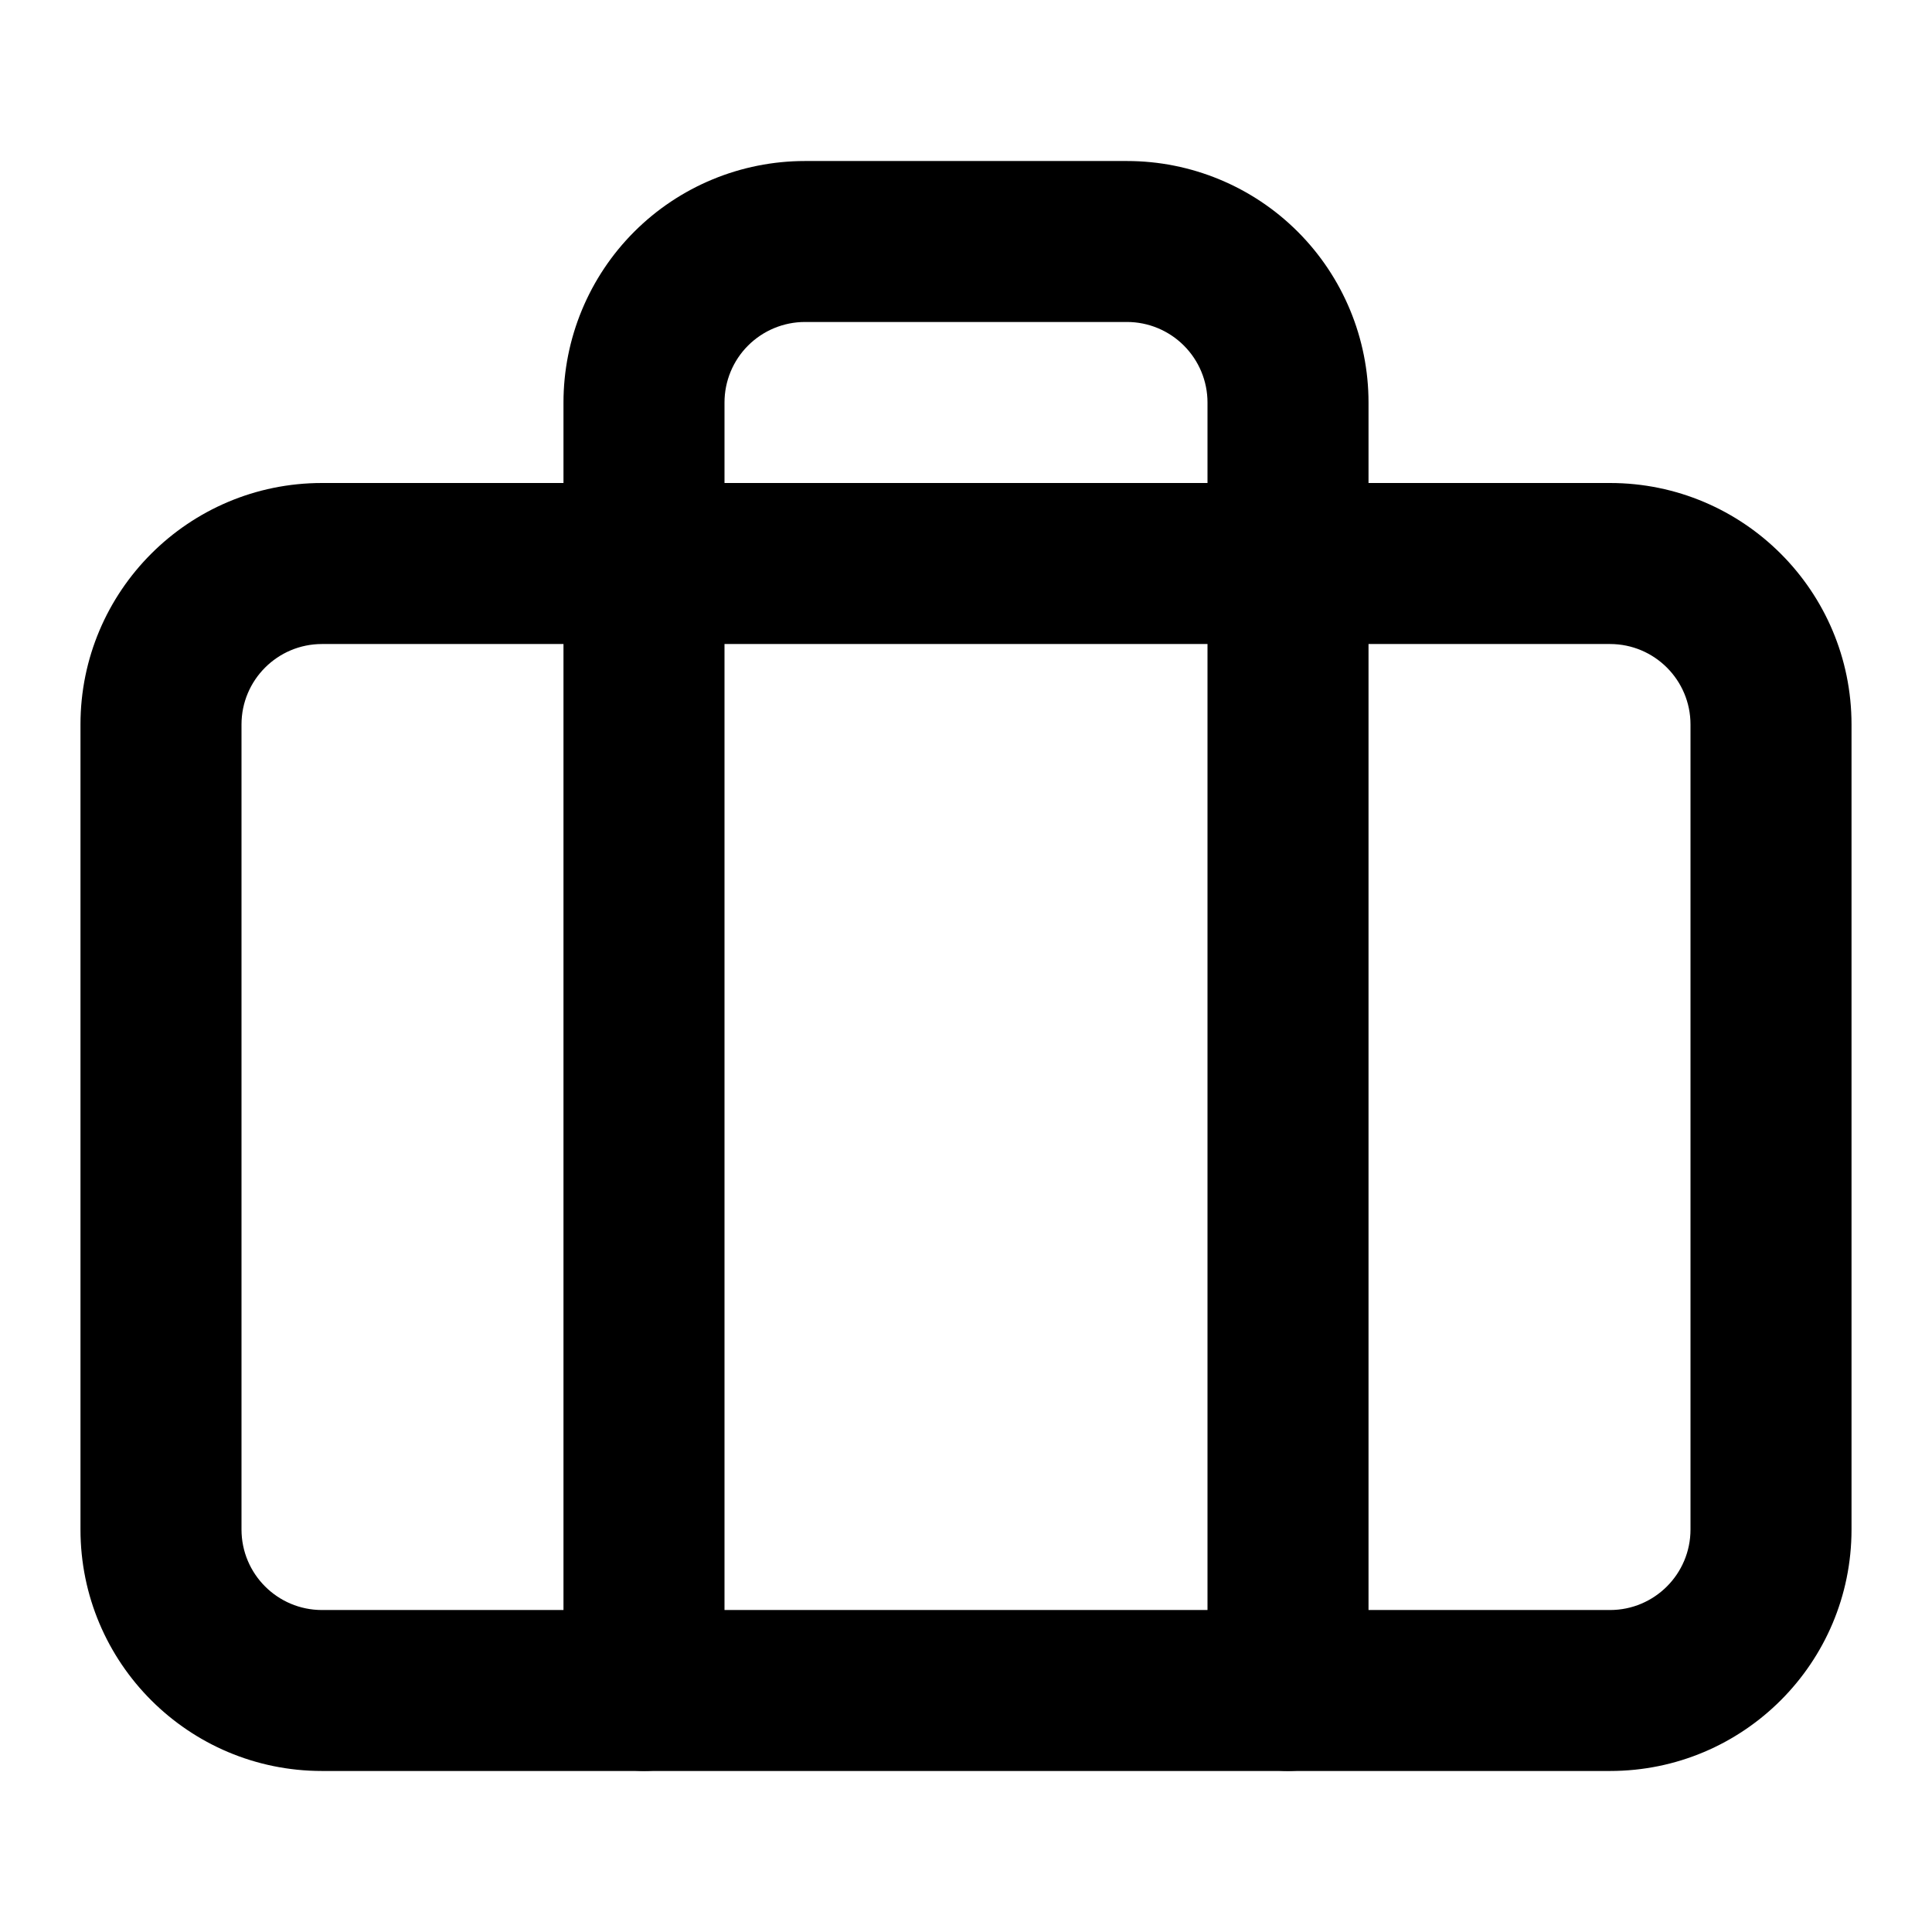 <svg width="32" height="32" viewBox="0 0 32 32" fill="none" xmlns="http://www.w3.org/2000/svg">
<path fill-rule="evenodd" clip-rule="evenodd" d="M5.333 10.667C4.597 10.667 4 11.264 4 12V25.333C4 26.07 4.597 26.667 5.333 26.667H26.667C27.403 26.667 28 26.07 28 25.333V12C28 11.264 27.403 10.667 26.667 10.667H5.333ZM1.333 12C1.333 9.791 3.124 8 5.333 8H26.667C28.876 8 30.667 9.791 30.667 12V25.333C30.667 27.543 28.876 29.333 26.667 29.333H5.333C3.124 29.333 1.333 27.543 1.333 25.333V12Z" fill="black"/>
<path fill-rule="evenodd" clip-rule="evenodd" d="M10.505 3.838C11.255 3.088 12.272 2.667 13.333 2.667H18.667C19.727 2.667 20.745 3.088 21.495 3.838C22.245 4.588 22.667 5.606 22.667 6.667V28C22.667 28.736 22.07 29.333 21.333 29.333C20.597 29.333 20 28.736 20 28V6.667C20 6.313 19.859 5.974 19.609 5.724C19.359 5.474 19.02 5.333 18.667 5.333H13.333C12.98 5.333 12.64 5.474 12.39 5.724C12.14 5.974 12 6.313 12 6.667V28C12 28.736 11.403 29.333 10.667 29.333C9.93 29.333 9.333 28.736 9.333 28V6.667C9.333 5.606 9.755 4.588 10.505 3.838Z" fill="black"/>
</svg>
